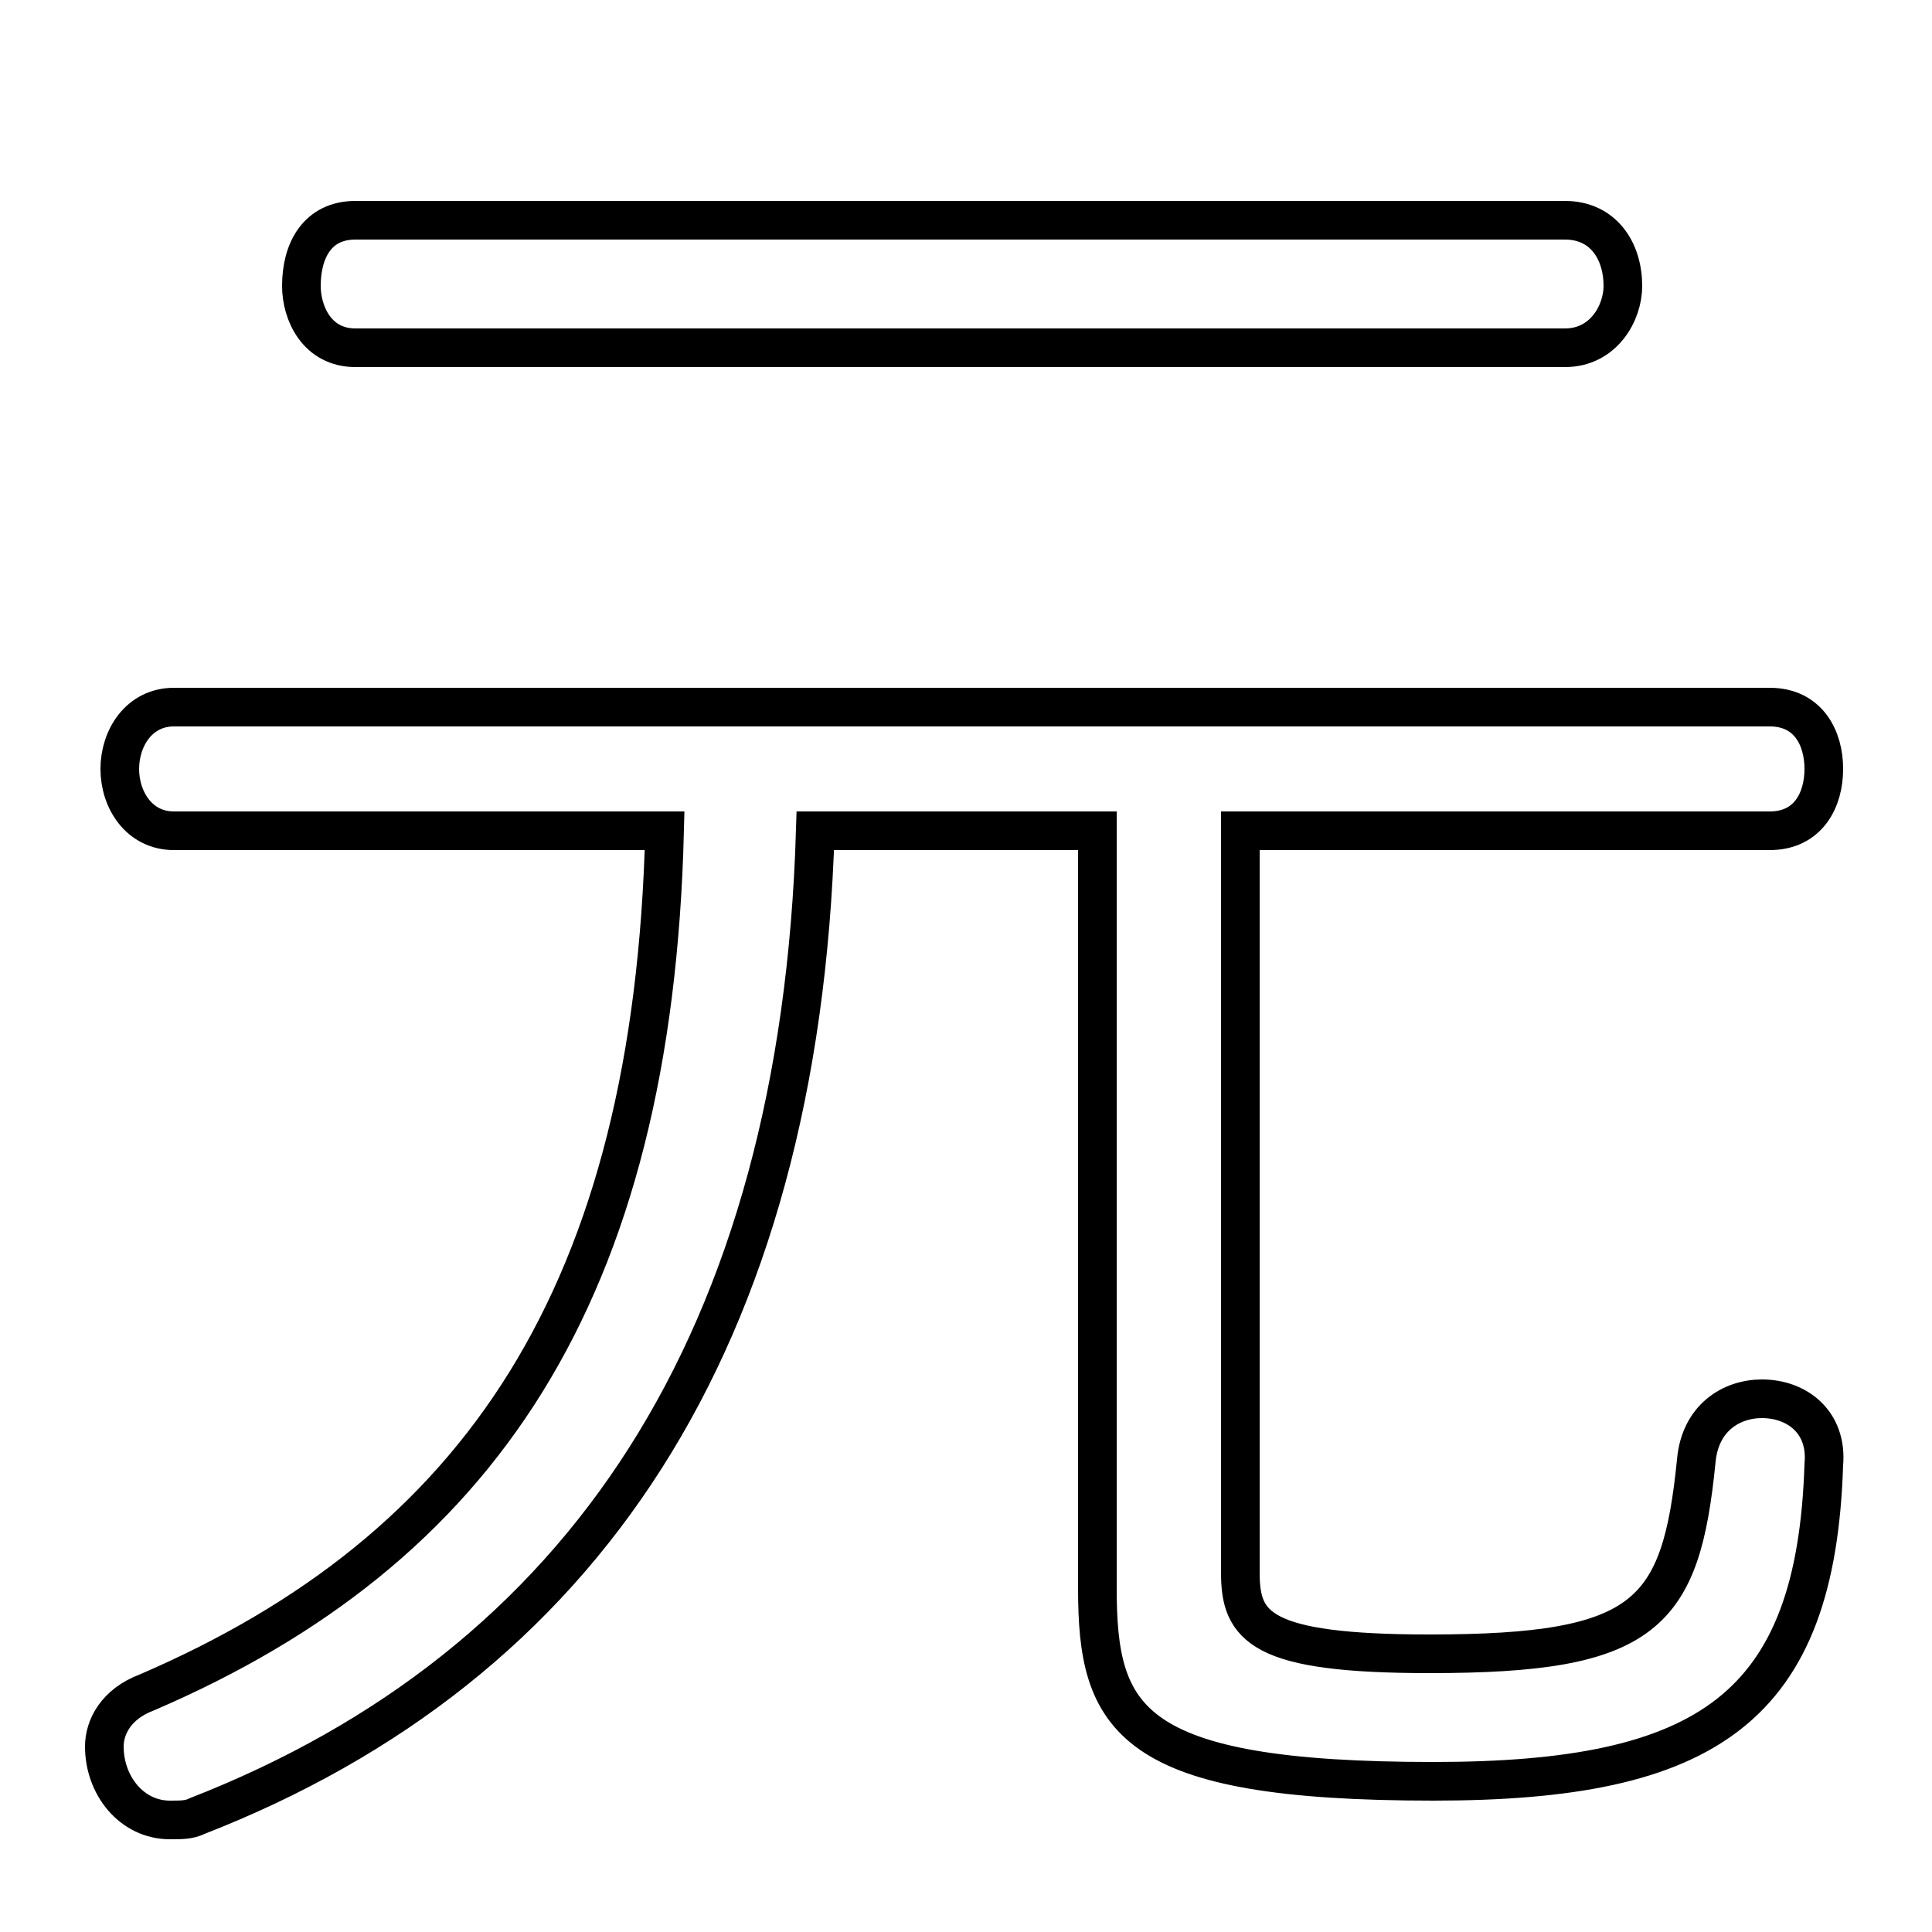 <svg xmlns="http://www.w3.org/2000/svg" viewBox="0 -44.0 50.0 50.0">
    <rect x="0" y="-44.0" width="50.0" height="50.0" fill="#808080" stroke="none"/>
    <g transform="scale(1, -1)">
        <!-- ボディの枠 -->
        <rect x="0" y="-6.0" width="50.0" height="50.0"
            stroke="white" fill="white"/>
        <!-- グリフ座標系の原点 -->
        <circle cx="0" cy="0" r="5" fill="white"/>
        <!-- グリフのアウトライン -->
        <g style="fill:none;stroke:#000000;stroke-width:1;">
<path d="M 9.2 38.3 C 8.2 38.3 7.8 37.5 7.8 36.6 C 7.8 35.9 8.2 35.0 9.2 35.0 L 40.5 35.0 C 41.5 35.0 42.0 35.9 42.0 36.6 C 42.0 37.5 41.5 38.3 40.5 38.3 Z M 17.2 22.5 C 16.9 10.5 12.4 3.9 3.8 0.2 C 3.0 -0.1 2.7 -0.7 2.7 -1.2 C 2.7 -2.2 3.4 -3.1 4.4 -3.1 C 4.7 -3.1 4.9 -3.1 5.1 -3.0 C 15.1 0.9 20.7 9.3 21.1 22.5 L 28.4 22.5 L 28.4 2.9 C 28.4 -0.5 29.2 -2.1 37.1 -2.1 C 44.2 -2.1 47.0 -0.2 47.2 6.1 C 47.3 7.2 46.5 7.8 45.6 7.8 C 44.8 7.8 44.0 7.3 43.9 6.2 C 43.5 2.2 42.6 1.2 37.0 1.2 C 32.6 1.2 32.1 1.9 32.1 3.3 L 32.1 22.5 L 45.8 22.5 C 46.8 22.5 47.2 23.3 47.2 24.1 C 47.2 24.9 46.8 25.7 45.8 25.7 L 4.5 25.7 C 3.6 25.7 3.1 24.9 3.1 24.1 C 3.1 23.3 3.6 22.5 4.5 22.5 Z"/>
</g>
</g>
</svg>